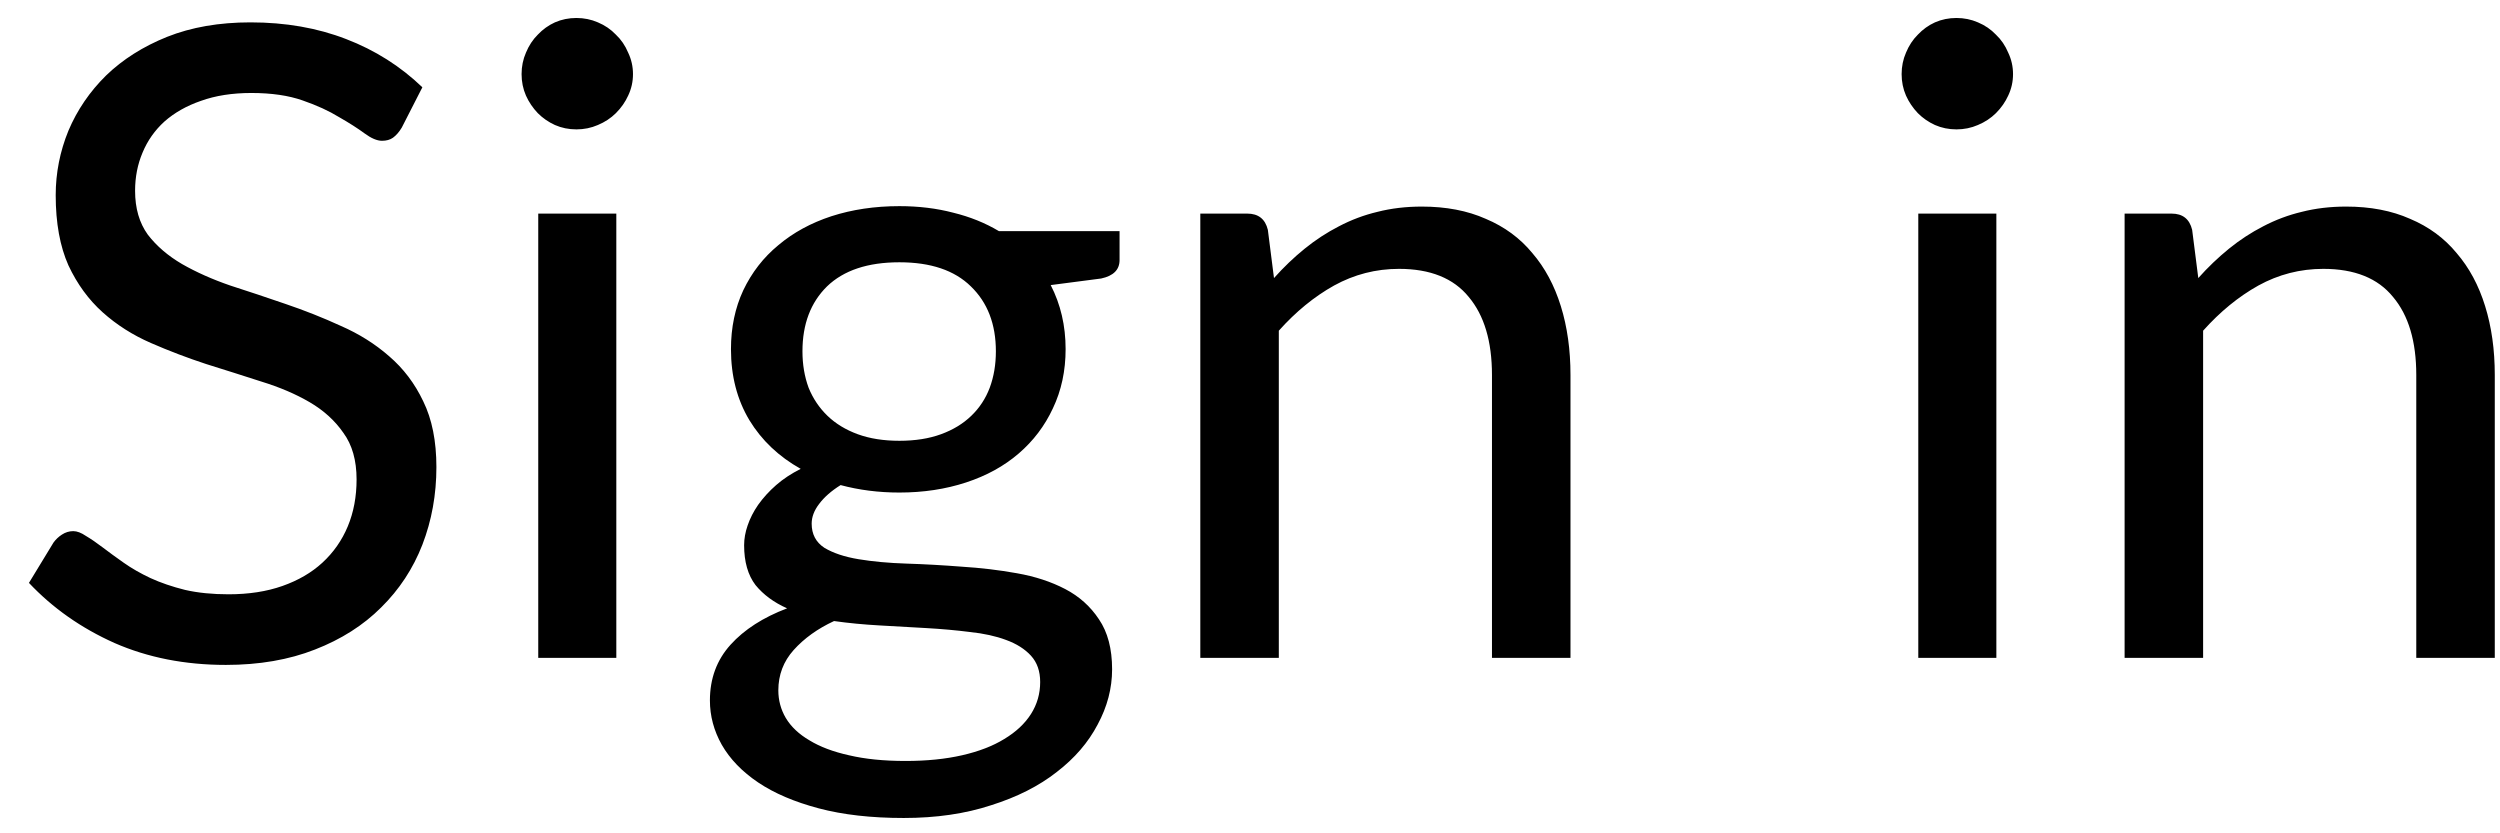 <svg width="57" height="19" viewBox="0 0 57 19" fill="none" xmlns="http://www.w3.org/2000/svg">
<path d="M9.16 2.91C9.1 3.01 9.033 3.087 8.96 3.14C8.893 3.187 8.81 3.21 8.71 3.21C8.597 3.21 8.463 3.153 8.31 3.04C8.157 2.927 7.963 2.803 7.73 2.67C7.503 2.53 7.227 2.403 6.9 2.29C6.58 2.177 6.19 2.12 5.73 2.12C5.297 2.12 4.913 2.18 4.58 2.3C4.253 2.413 3.977 2.57 3.75 2.77C3.53 2.97 3.363 3.207 3.25 3.48C3.137 3.747 3.08 4.037 3.08 4.35C3.08 4.75 3.177 5.083 3.37 5.35C3.57 5.61 3.83 5.833 4.15 6.02C4.477 6.207 4.843 6.37 5.25 6.51C5.663 6.643 6.083 6.783 6.51 6.93C6.943 7.077 7.363 7.243 7.77 7.43C8.183 7.61 8.55 7.84 8.87 8.12C9.197 8.4 9.457 8.743 9.65 9.15C9.85 9.557 9.95 10.057 9.95 10.65C9.95 11.277 9.843 11.867 9.63 12.42C9.417 12.967 9.103 13.443 8.69 13.85C8.283 14.257 7.78 14.577 7.18 14.81C6.587 15.043 5.91 15.16 5.15 15.16C4.217 15.16 3.37 14.993 2.61 14.66C1.85 14.32 1.2 13.863 0.66 13.29L1.22 12.37C1.273 12.297 1.337 12.237 1.41 12.19C1.49 12.137 1.577 12.11 1.67 12.11C1.757 12.11 1.853 12.147 1.96 12.22C2.073 12.287 2.2 12.373 2.34 12.48C2.48 12.587 2.64 12.703 2.82 12.83C3 12.957 3.203 13.073 3.43 13.18C3.663 13.287 3.927 13.377 4.22 13.45C4.513 13.517 4.843 13.55 5.21 13.55C5.67 13.55 6.08 13.487 6.44 13.36C6.8 13.233 7.103 13.057 7.35 12.83C7.603 12.597 7.797 12.32 7.93 12C8.063 11.68 8.13 11.323 8.13 10.93C8.13 10.497 8.03 10.143 7.83 9.87C7.637 9.59 7.38 9.357 7.06 9.17C6.74 8.983 6.373 8.827 5.96 8.7C5.547 8.567 5.127 8.433 4.7 8.3C4.273 8.16 3.853 8 3.44 7.82C3.027 7.64 2.66 7.407 2.34 7.12C2.02 6.833 1.76 6.477 1.56 6.05C1.367 5.617 1.27 5.083 1.27 4.45C1.27 3.943 1.367 3.453 1.56 2.98C1.76 2.507 2.047 2.087 2.42 1.72C2.8 1.353 3.263 1.06 3.81 0.84C4.363 0.62 4.997 0.51 5.71 0.51C6.51 0.51 7.237 0.637 7.89 0.89C8.55 1.143 9.13 1.51 9.63 1.99L9.16 2.91ZM14.052 4.87V15H12.272V4.87H14.052ZM14.432 1.69C14.432 1.863 14.395 2.027 14.322 2.18C14.255 2.327 14.162 2.46 14.042 2.58C13.928 2.693 13.792 2.783 13.632 2.85C13.478 2.917 13.315 2.95 13.142 2.95C12.968 2.95 12.805 2.917 12.652 2.85C12.505 2.783 12.375 2.693 12.262 2.58C12.148 2.46 12.058 2.327 11.992 2.18C11.925 2.027 11.892 1.863 11.892 1.69C11.892 1.517 11.925 1.353 11.992 1.2C12.058 1.04 12.148 0.903 12.262 0.79C12.375 0.67 12.505 0.577 12.652 0.51C12.805 0.443 12.968 0.41 13.142 0.41C13.315 0.41 13.478 0.443 13.632 0.51C13.792 0.577 13.928 0.67 14.042 0.79C14.162 0.903 14.255 1.04 14.322 1.2C14.395 1.353 14.432 1.517 14.432 1.69ZM20.506 10.05C20.866 10.05 21.183 10 21.456 9.9C21.73 9.8 21.96 9.66 22.146 9.48C22.333 9.3 22.473 9.087 22.566 8.84C22.66 8.587 22.706 8.31 22.706 8.01C22.706 7.39 22.516 6.897 22.136 6.53C21.763 6.163 21.22 5.98 20.506 5.98C19.786 5.98 19.236 6.163 18.856 6.53C18.483 6.897 18.296 7.39 18.296 8.01C18.296 8.31 18.343 8.587 18.436 8.84C18.536 9.087 18.68 9.3 18.866 9.48C19.053 9.66 19.283 9.8 19.556 9.9C19.83 10 20.146 10.05 20.506 10.05ZM23.716 15.55C23.716 15.303 23.646 15.103 23.506 14.95C23.366 14.797 23.176 14.677 22.936 14.59C22.703 14.503 22.43 14.443 22.116 14.41C21.803 14.37 21.47 14.34 21.116 14.32C20.77 14.3 20.416 14.28 20.056 14.26C19.696 14.24 19.35 14.207 19.016 14.16C18.643 14.333 18.336 14.553 18.096 14.82C17.863 15.08 17.746 15.387 17.746 15.74C17.746 15.967 17.803 16.177 17.916 16.37C18.036 16.57 18.216 16.74 18.456 16.88C18.696 17.027 18.996 17.14 19.356 17.22C19.723 17.307 20.153 17.35 20.646 17.35C21.126 17.35 21.556 17.307 21.936 17.22C22.316 17.133 22.636 17.01 22.896 16.85C23.163 16.69 23.366 16.5 23.506 16.28C23.646 16.06 23.716 15.817 23.716 15.55ZM25.526 5.27V5.93C25.526 6.15 25.386 6.29 25.106 6.35L23.956 6.5C24.183 6.94 24.296 7.427 24.296 7.96C24.296 8.453 24.2 8.903 24.006 9.31C23.82 9.71 23.56 10.053 23.226 10.34C22.893 10.627 22.493 10.847 22.026 11C21.56 11.153 21.053 11.23 20.506 11.23C20.033 11.23 19.586 11.173 19.166 11.06C18.953 11.193 18.79 11.337 18.676 11.49C18.563 11.637 18.506 11.787 18.506 11.94C18.506 12.18 18.603 12.363 18.796 12.49C18.996 12.61 19.256 12.697 19.576 12.75C19.896 12.803 20.26 12.837 20.666 12.85C21.08 12.863 21.5 12.887 21.926 12.92C22.36 12.947 22.78 12.997 23.186 13.07C23.6 13.143 23.966 13.263 24.286 13.43C24.606 13.597 24.863 13.827 25.056 14.12C25.256 14.413 25.356 14.793 25.356 15.26C25.356 15.693 25.246 16.113 25.026 16.52C24.813 16.927 24.503 17.287 24.096 17.6C23.69 17.92 23.19 18.173 22.596 18.36C22.01 18.553 21.346 18.65 20.606 18.65C19.866 18.65 19.22 18.577 18.666 18.43C18.113 18.283 17.653 18.087 17.286 17.84C16.92 17.593 16.643 17.307 16.456 16.98C16.276 16.66 16.186 16.323 16.186 15.97C16.186 15.47 16.343 15.047 16.656 14.7C16.97 14.353 17.4 14.077 17.946 13.87C17.646 13.737 17.406 13.56 17.226 13.34C17.053 13.113 16.966 12.81 16.966 12.43C16.966 12.283 16.993 12.133 17.046 11.98C17.1 11.82 17.18 11.663 17.286 11.51C17.4 11.35 17.536 11.2 17.696 11.06C17.856 10.92 18.043 10.797 18.256 10.69C17.756 10.41 17.366 10.04 17.086 9.58C16.806 9.113 16.666 8.573 16.666 7.96C16.666 7.467 16.76 7.02 16.946 6.62C17.14 6.213 17.406 5.87 17.746 5.59C18.086 5.303 18.49 5.083 18.956 4.93C19.43 4.777 19.946 4.7 20.506 4.7C20.946 4.7 21.356 4.75 21.736 4.85C22.116 4.943 22.463 5.083 22.776 5.27H25.526ZM29.047 6.34C29.267 6.093 29.5 5.87 29.747 5.67C29.994 5.47 30.254 5.3 30.527 5.16C30.807 5.013 31.1 4.903 31.407 4.83C31.72 4.75 32.057 4.71 32.417 4.71C32.97 4.71 33.457 4.803 33.877 4.99C34.304 5.17 34.657 5.43 34.937 5.77C35.224 6.103 35.44 6.507 35.587 6.98C35.734 7.453 35.807 7.977 35.807 8.55V15H34.017V8.55C34.017 7.783 33.84 7.19 33.487 6.77C33.14 6.343 32.61 6.13 31.897 6.13C31.37 6.13 30.877 6.257 30.417 6.51C29.964 6.763 29.544 7.107 29.157 7.54V15H27.367V4.87H28.437C28.69 4.87 28.847 4.993 28.907 5.24L29.047 6.34ZM45.517 4.87V15H43.737V4.87H45.517ZM45.897 1.69C45.897 1.863 45.86 2.027 45.787 2.18C45.72 2.327 45.627 2.46 45.507 2.58C45.393 2.693 45.257 2.783 45.097 2.85C44.943 2.917 44.78 2.95 44.607 2.95C44.433 2.95 44.27 2.917 44.117 2.85C43.97 2.783 43.84 2.693 43.727 2.58C43.613 2.46 43.523 2.327 43.457 2.18C43.39 2.027 43.357 1.863 43.357 1.69C43.357 1.517 43.39 1.353 43.457 1.2C43.523 1.04 43.613 0.903 43.727 0.79C43.84 0.67 43.97 0.577 44.117 0.51C44.27 0.443 44.433 0.41 44.607 0.41C44.78 0.41 44.943 0.443 45.097 0.51C45.257 0.577 45.393 0.67 45.507 0.79C45.627 0.903 45.72 1.04 45.787 1.2C45.86 1.353 45.897 1.517 45.897 1.69ZM50.121 6.34C50.341 6.093 50.575 5.87 50.821 5.67C51.068 5.47 51.328 5.3 51.601 5.16C51.881 5.013 52.175 4.903 52.481 4.83C52.795 4.75 53.131 4.71 53.491 4.71C54.045 4.71 54.531 4.803 54.951 4.99C55.378 5.17 55.731 5.43 56.011 5.77C56.298 6.103 56.515 6.507 56.661 6.98C56.808 7.453 56.881 7.977 56.881 8.55V15H55.091V8.55C55.091 7.783 54.915 7.19 54.561 6.77C54.215 6.343 53.685 6.13 52.971 6.13C52.445 6.13 51.951 6.257 51.491 6.51C51.038 6.763 50.618 7.107 50.231 7.54V15H48.441V4.87H49.511C49.765 4.87 49.921 4.993 49.981 5.24L50.121 6.34Z" fill="black"/>
</svg>

